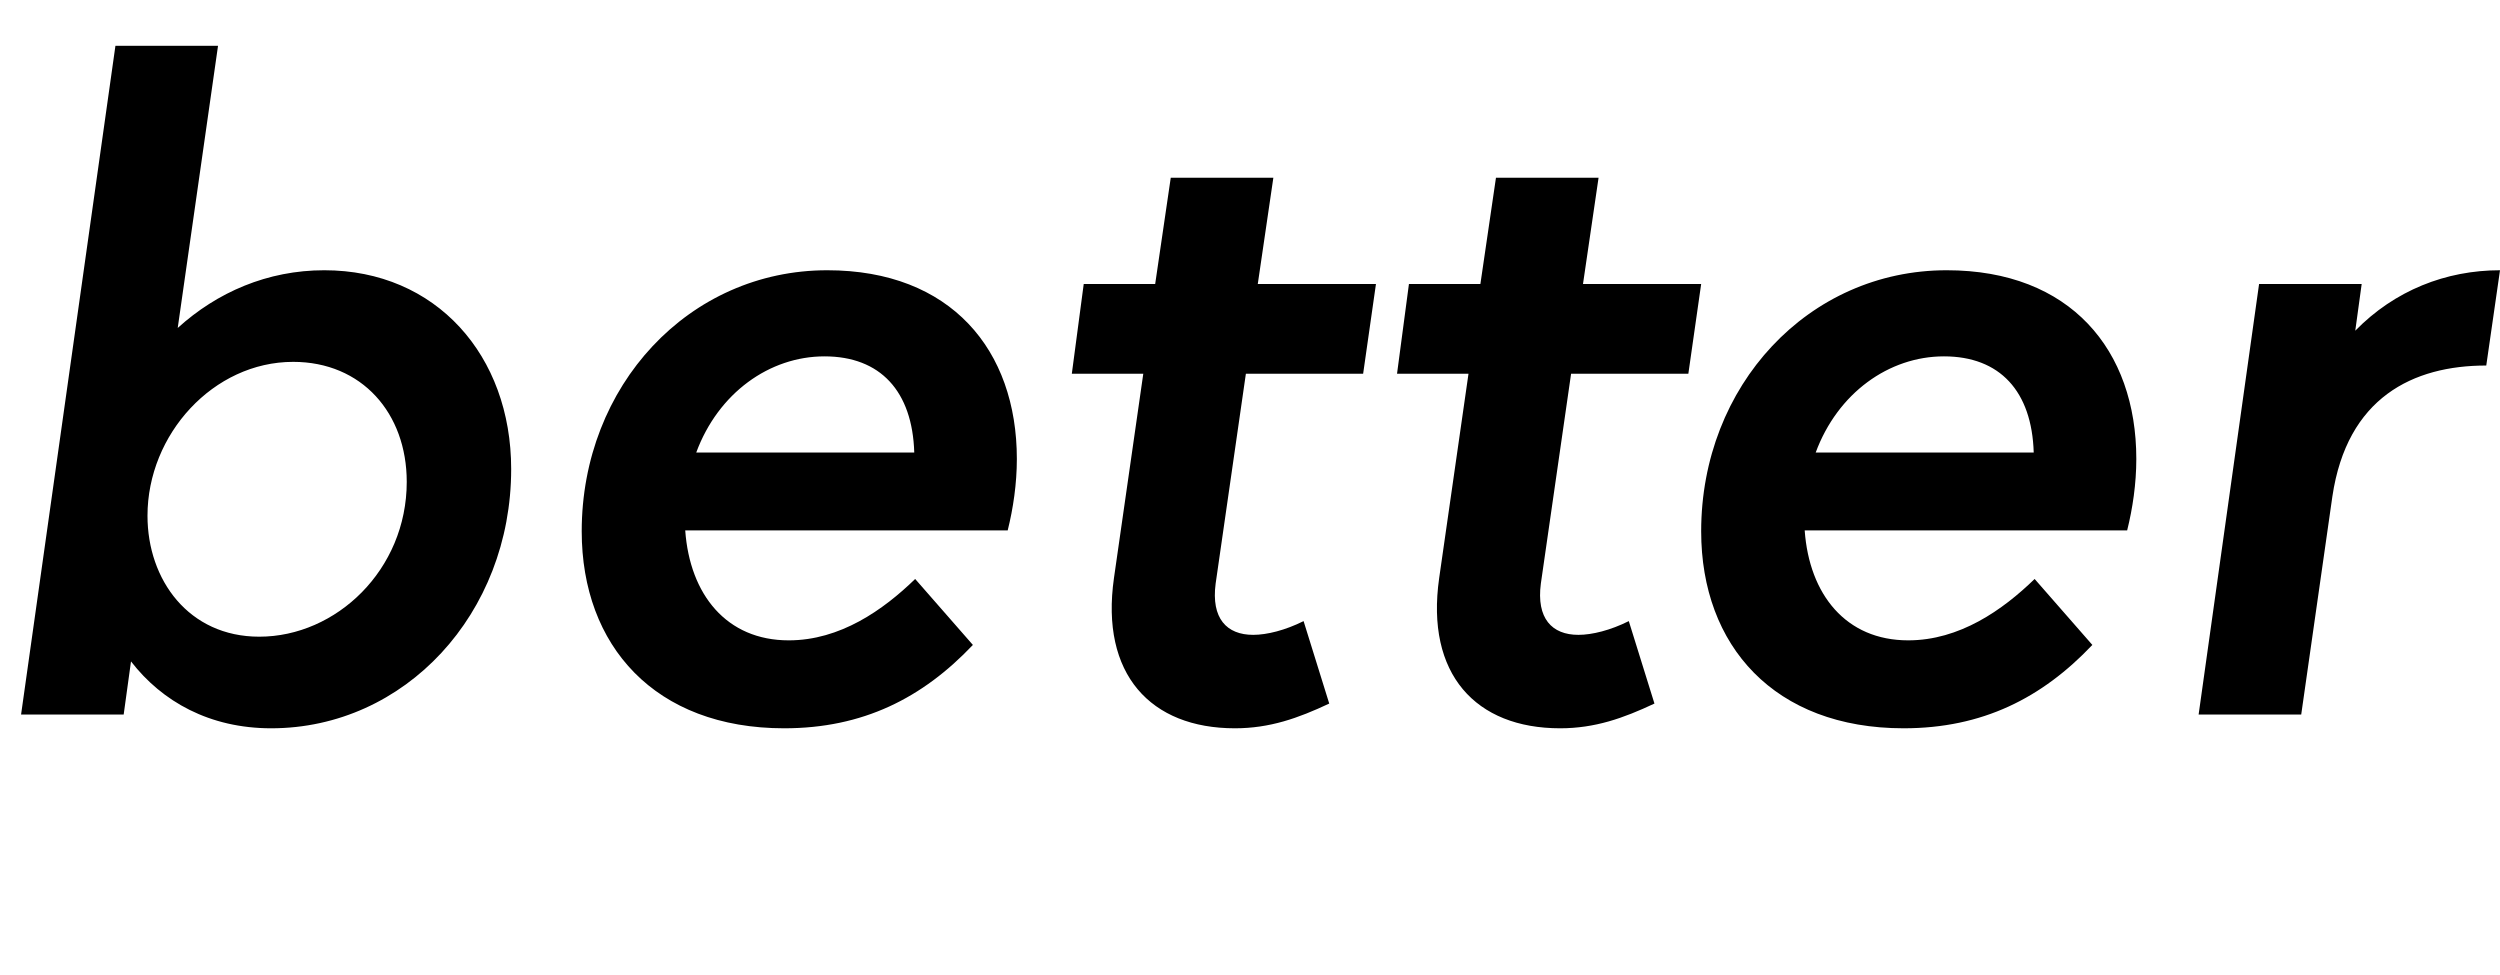 <svg width="2729" height="1064.002" xmlns="http://www.w3.org/2000/svg"><path d="M23 780.002h112l8-58c34 44 86 73 153 73 146 0 262-125 262-283 0-124-82-217-204-217-62 0-117 24-160 63l44-308H126zm297-385c75 0 124 56 124 131 0 96-77 169-161 169-77 0-122-62-122-132 0-89 72-168 159-168zm315 185c0 125 80 215 221 215 86 0 151-33 206-91l-63-72c-35 34-82 67-138 67-68 0-108-50-113-120h352c6-24 10-51 10-78 0-119-72-206-207-206-151 0-268 126-268 285zm125-86c24-65 80-105 140-105 61 0 96 38 98 105zm488-86l-32 223c-15 105 40 164 132 164 38 0 69-11 103-27l-28-90c-20 10-40 15-55 15-29 0-46-18-41-56l33-229h128l14-98h-129l17-116h-112l-17 116h-78l-13 98zm355 0l-32 223c-15 105 40 164 132 164 38 0 69-11 103-27l-28-90c-20 10-40 15-55 15-29 0-46-18-41-56l33-229h128l14-98h-129l17-116h-112l-17 116h-78l-13 98zm254 172c0 125 80 215 221 215 86 0 151-33 206-91l-63-72c-35 34-82 67-138 67-68 0-108-50-113-120h352c6-24 10-51 10-78 0-119-72-206-207-206-151 0-268 126-268 285zm125-86c24-65 80-105 140-105 61 0 96 38 98 105zm530 286l34-238c16-108 88-143 168-143l15-104c-59 0-115 22-158 66l7-51h-112l-66 470zm0 0"/></svg>